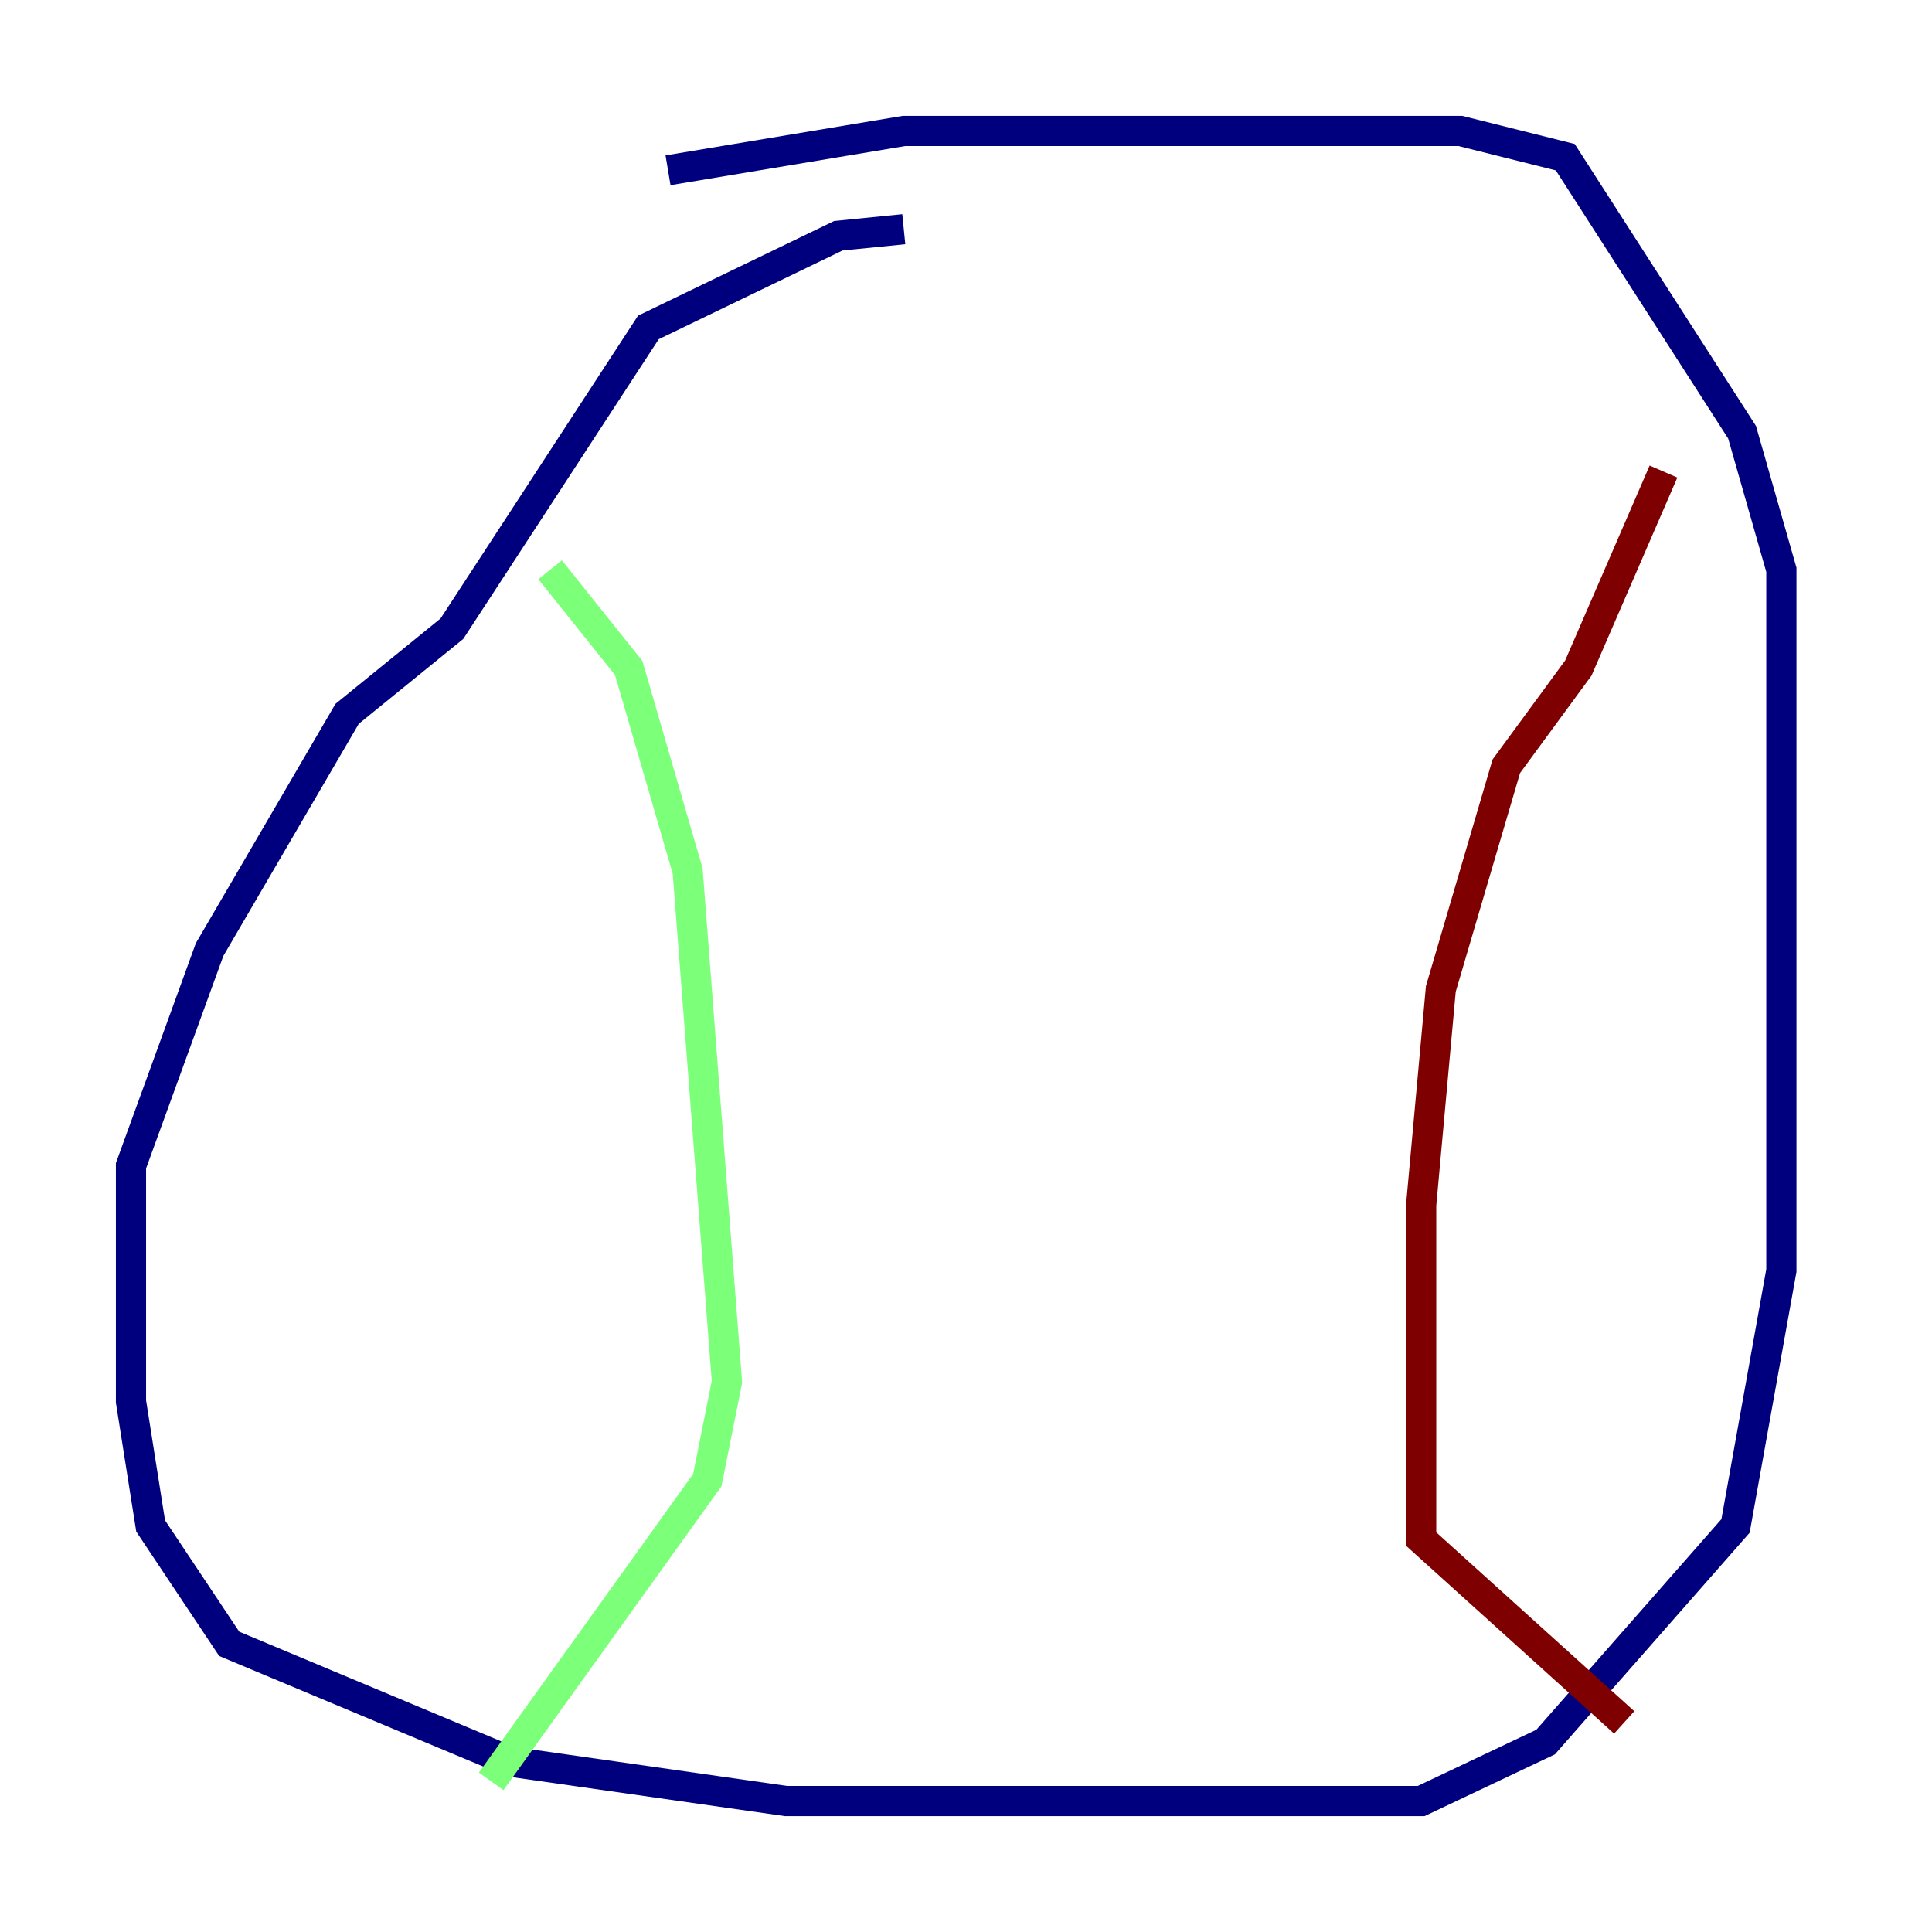 <?xml version="1.0" encoding="utf-8" ?>
<svg baseProfile="tiny" height="128" version="1.2" viewBox="0,0,128,128" width="128" xmlns="http://www.w3.org/2000/svg" xmlns:ev="http://www.w3.org/2001/xml-events" xmlns:xlink="http://www.w3.org/1999/xlink"><defs /><polyline fill="none" points="44.258,11.281 59.878,8.678 96.759,8.678 103.702,10.414 115.417,28.637 118.02,37.749 118.02,84.176 114.983,101.098 102.4,115.417 94.156,119.322 52.068,119.322 33.844,116.719 15.186,108.909 9.98,101.098 8.678,92.854 8.678,77.234 13.885,62.915 22.997,47.295 29.939,41.654 42.956,21.695 55.539,15.62 59.878,15.186" stroke="#00007f" stroke-width="2" /><polyline fill="none" points="36.447,37.749 41.654,44.258 45.559,57.709 48.163,91.552 46.861,98.061 32.542,118.02" stroke="#7cff79" stroke-width="2" /><polyline fill="none" points="110.21,31.241 104.57,44.258 99.797,50.766 95.458,65.519 94.156,79.837 94.156,101.966 107.607,114.115" stroke="#7f0000" stroke-width="2" /></svg>